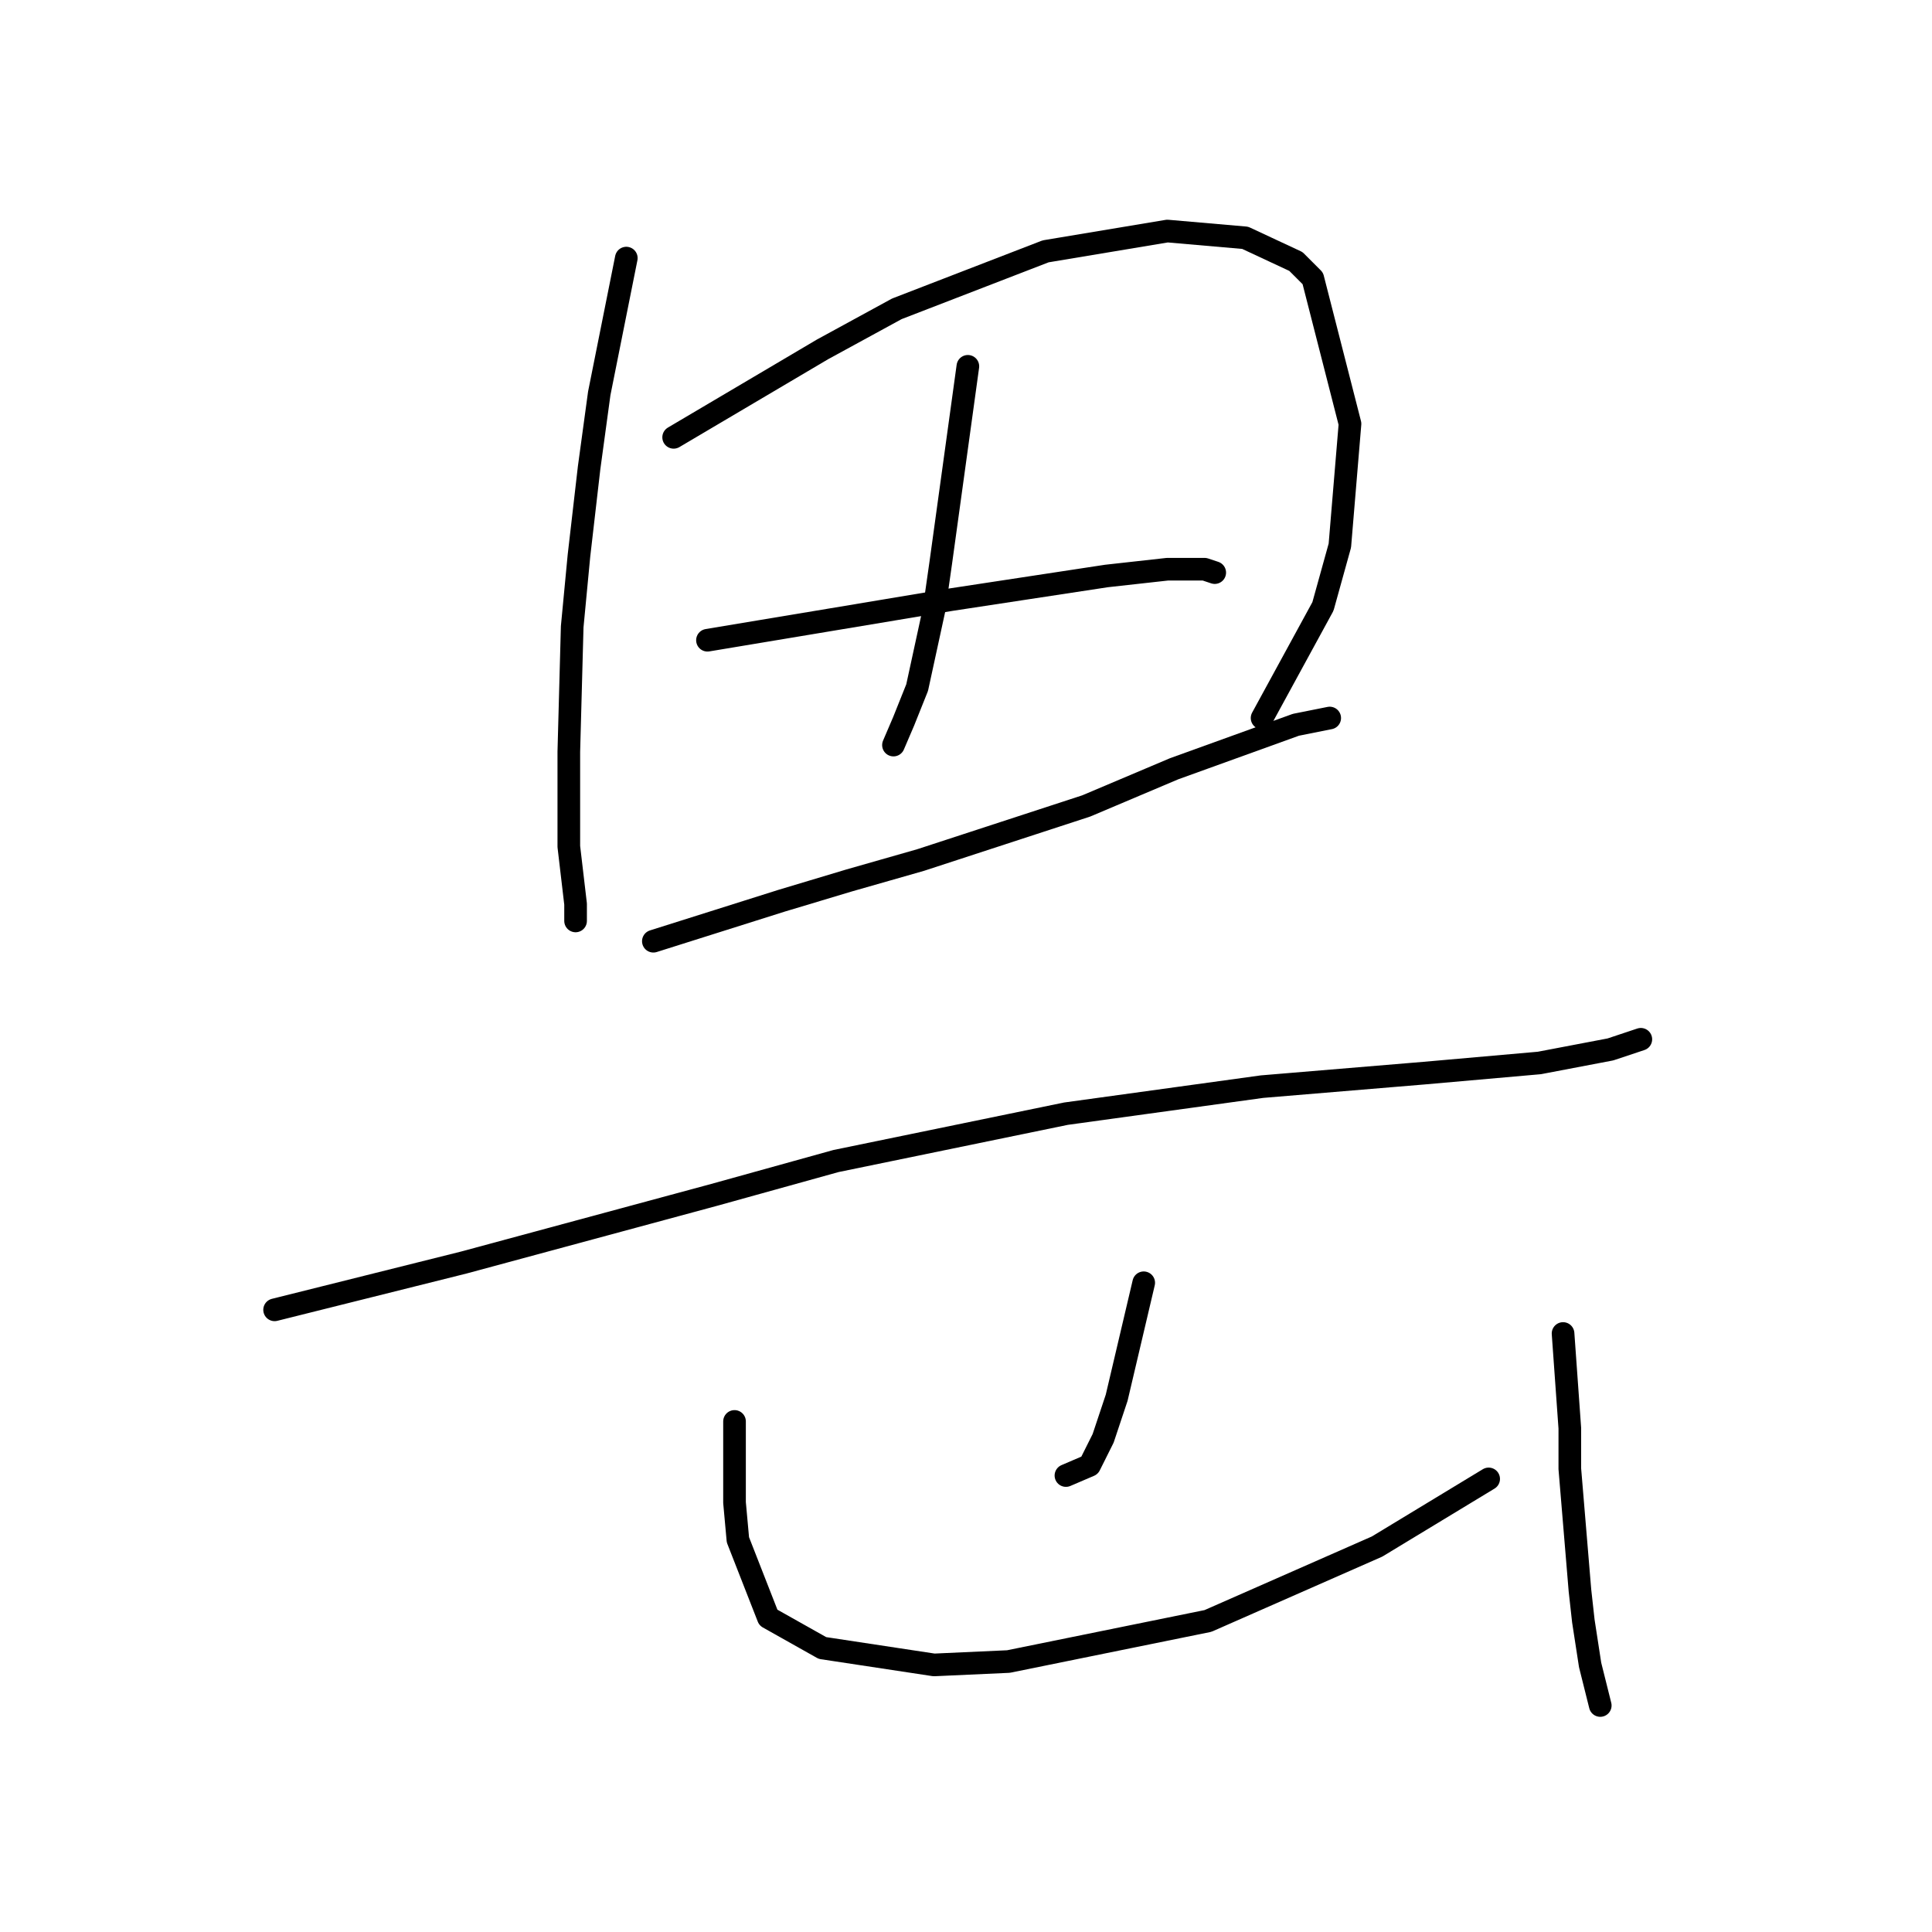 <?xml version="1.0" standalone="no"?>
    <svg width="256" height="256" xmlns="http://www.w3.org/2000/svg" version="1.1">
    <polyline stroke="black" stroke-width="3" stroke-linecap="round" fill="transparent" stroke-linejoin="round" points="82.989 34.2 81.196 43.162 79.404 52.124 78.06 61.982 76.715 73.633 75.819 83.043 75.371 99.623 75.371 112.169 76.267 119.787 76.267 122.028 76.267 122.028 " />
        <polyline stroke="black" stroke-width="3" stroke-linecap="round" fill="transparent" stroke-linejoin="round" points="89.262 57.949 99.12 52.124 108.979 46.299 118.837 40.921 138.553 33.304 154.685 30.615 164.991 31.511 171.713 34.648 173.953 36.889 178.882 56.157 177.538 72.288 175.298 80.354 167.232 95.142 167.232 95.142 " />
        <polyline stroke="black" stroke-width="3" stroke-linecap="round" fill="transparent" stroke-linejoin="round" points="128.247 48.539 126.455 61.534 124.662 74.529 123.766 80.802 121.526 91.109 119.733 95.59 118.389 98.726 118.389 98.726 " />
        <polyline stroke="black" stroke-width="3" stroke-linecap="round" fill="transparent" stroke-linejoin="round" points="93.743 84.835 109.875 82.147 126.007 79.458 146.619 76.321 154.685 75.425 159.614 75.425 160.958 75.873 160.958 75.873 " />
        <polyline stroke="black" stroke-width="3" stroke-linecap="round" fill="transparent" stroke-linejoin="round" points="86.574 124.716 95.088 122.028 103.602 119.339 112.563 116.65 121.974 113.962 143.931 106.792 155.581 101.863 171.713 96.038 176.194 95.142 176.194 95.142 " />
        <polyline stroke="black" stroke-width="3" stroke-linecap="round" fill="transparent" stroke-linejoin="round" points="36.386 173.559 48.933 170.423 61.48 167.286 94.639 158.324 110.771 153.843 141.242 147.569 167.232 143.985 188.741 142.192 203.976 140.848 213.386 139.055 217.419 137.711 217.419 137.711 " />
        <polyline stroke="black" stroke-width="3" stroke-linecap="round" fill="transparent" stroke-linejoin="round" points="151.548 169.974 149.756 177.592 147.963 185.21 146.171 190.587 144.379 194.172 141.242 195.516 141.242 195.516 " />
        <polyline stroke="black" stroke-width="3" stroke-linecap="round" fill="transparent" stroke-linejoin="round" points="97.328 188.347 97.328 193.724 97.328 199.101 97.776 204.03 101.809 214.336 108.979 218.369 123.766 220.61 133.624 220.162 160.062 214.785 182.467 204.926 197.255 195.964 197.255 195.964 " />
        <polyline stroke="black" stroke-width="3" stroke-linecap="round" fill="transparent" stroke-linejoin="round" points="207.113 176.696 207.561 182.969 208.009 189.243 208.009 194.62 209.353 210.752 209.801 214.785 210.698 220.61 212.042 225.987 212.042 225.987 " />
        </svg>